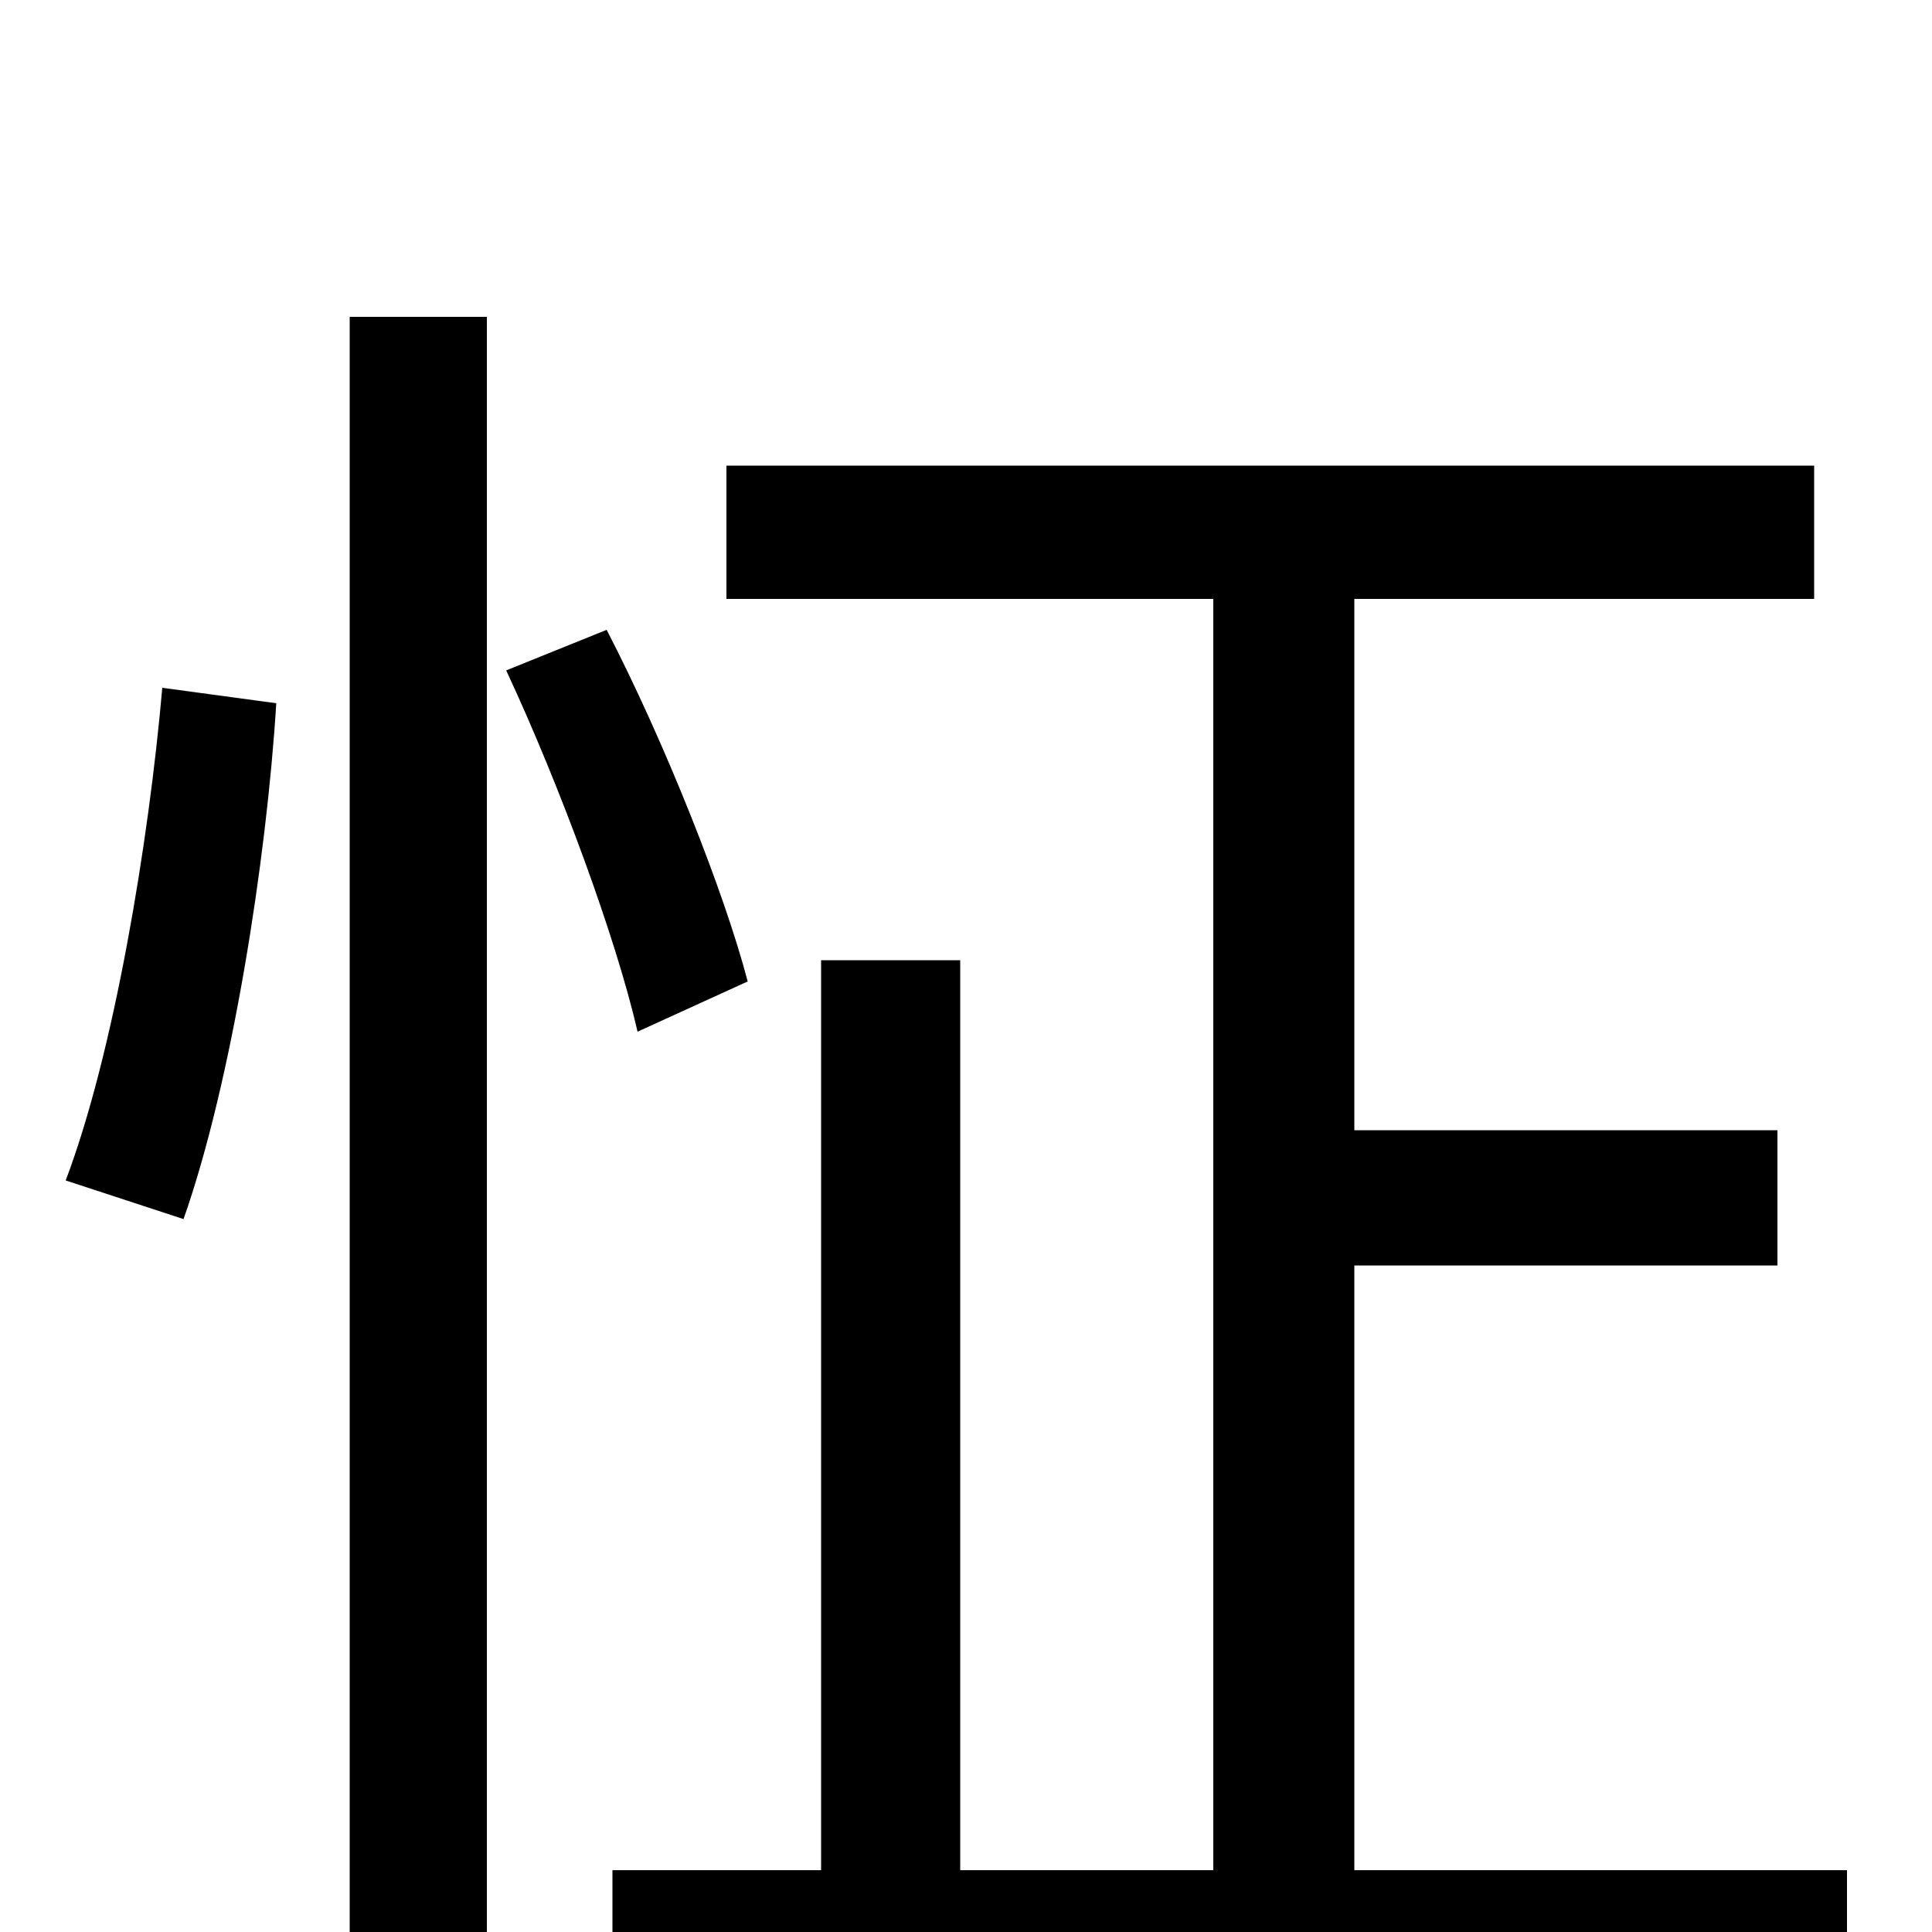 <svg xmlns="http://www.w3.org/2000/svg" viewBox="0 -1000 1000 1000">
	<path fill="#000000" d="M95 -369C120 -440 138 -555 143 -636L84 -644C77 -564 59 -455 34 -389ZM181 76H252V-836H181ZM387 -492C375 -538 344 -616 314 -674L262 -653C290 -593 319 -514 330 -466ZM701 -32V-345H920V-415H701V-690H939V-759H376V-690H628V-32H497V-503H425V-32H317V38H956V-32Z"/>
</svg>